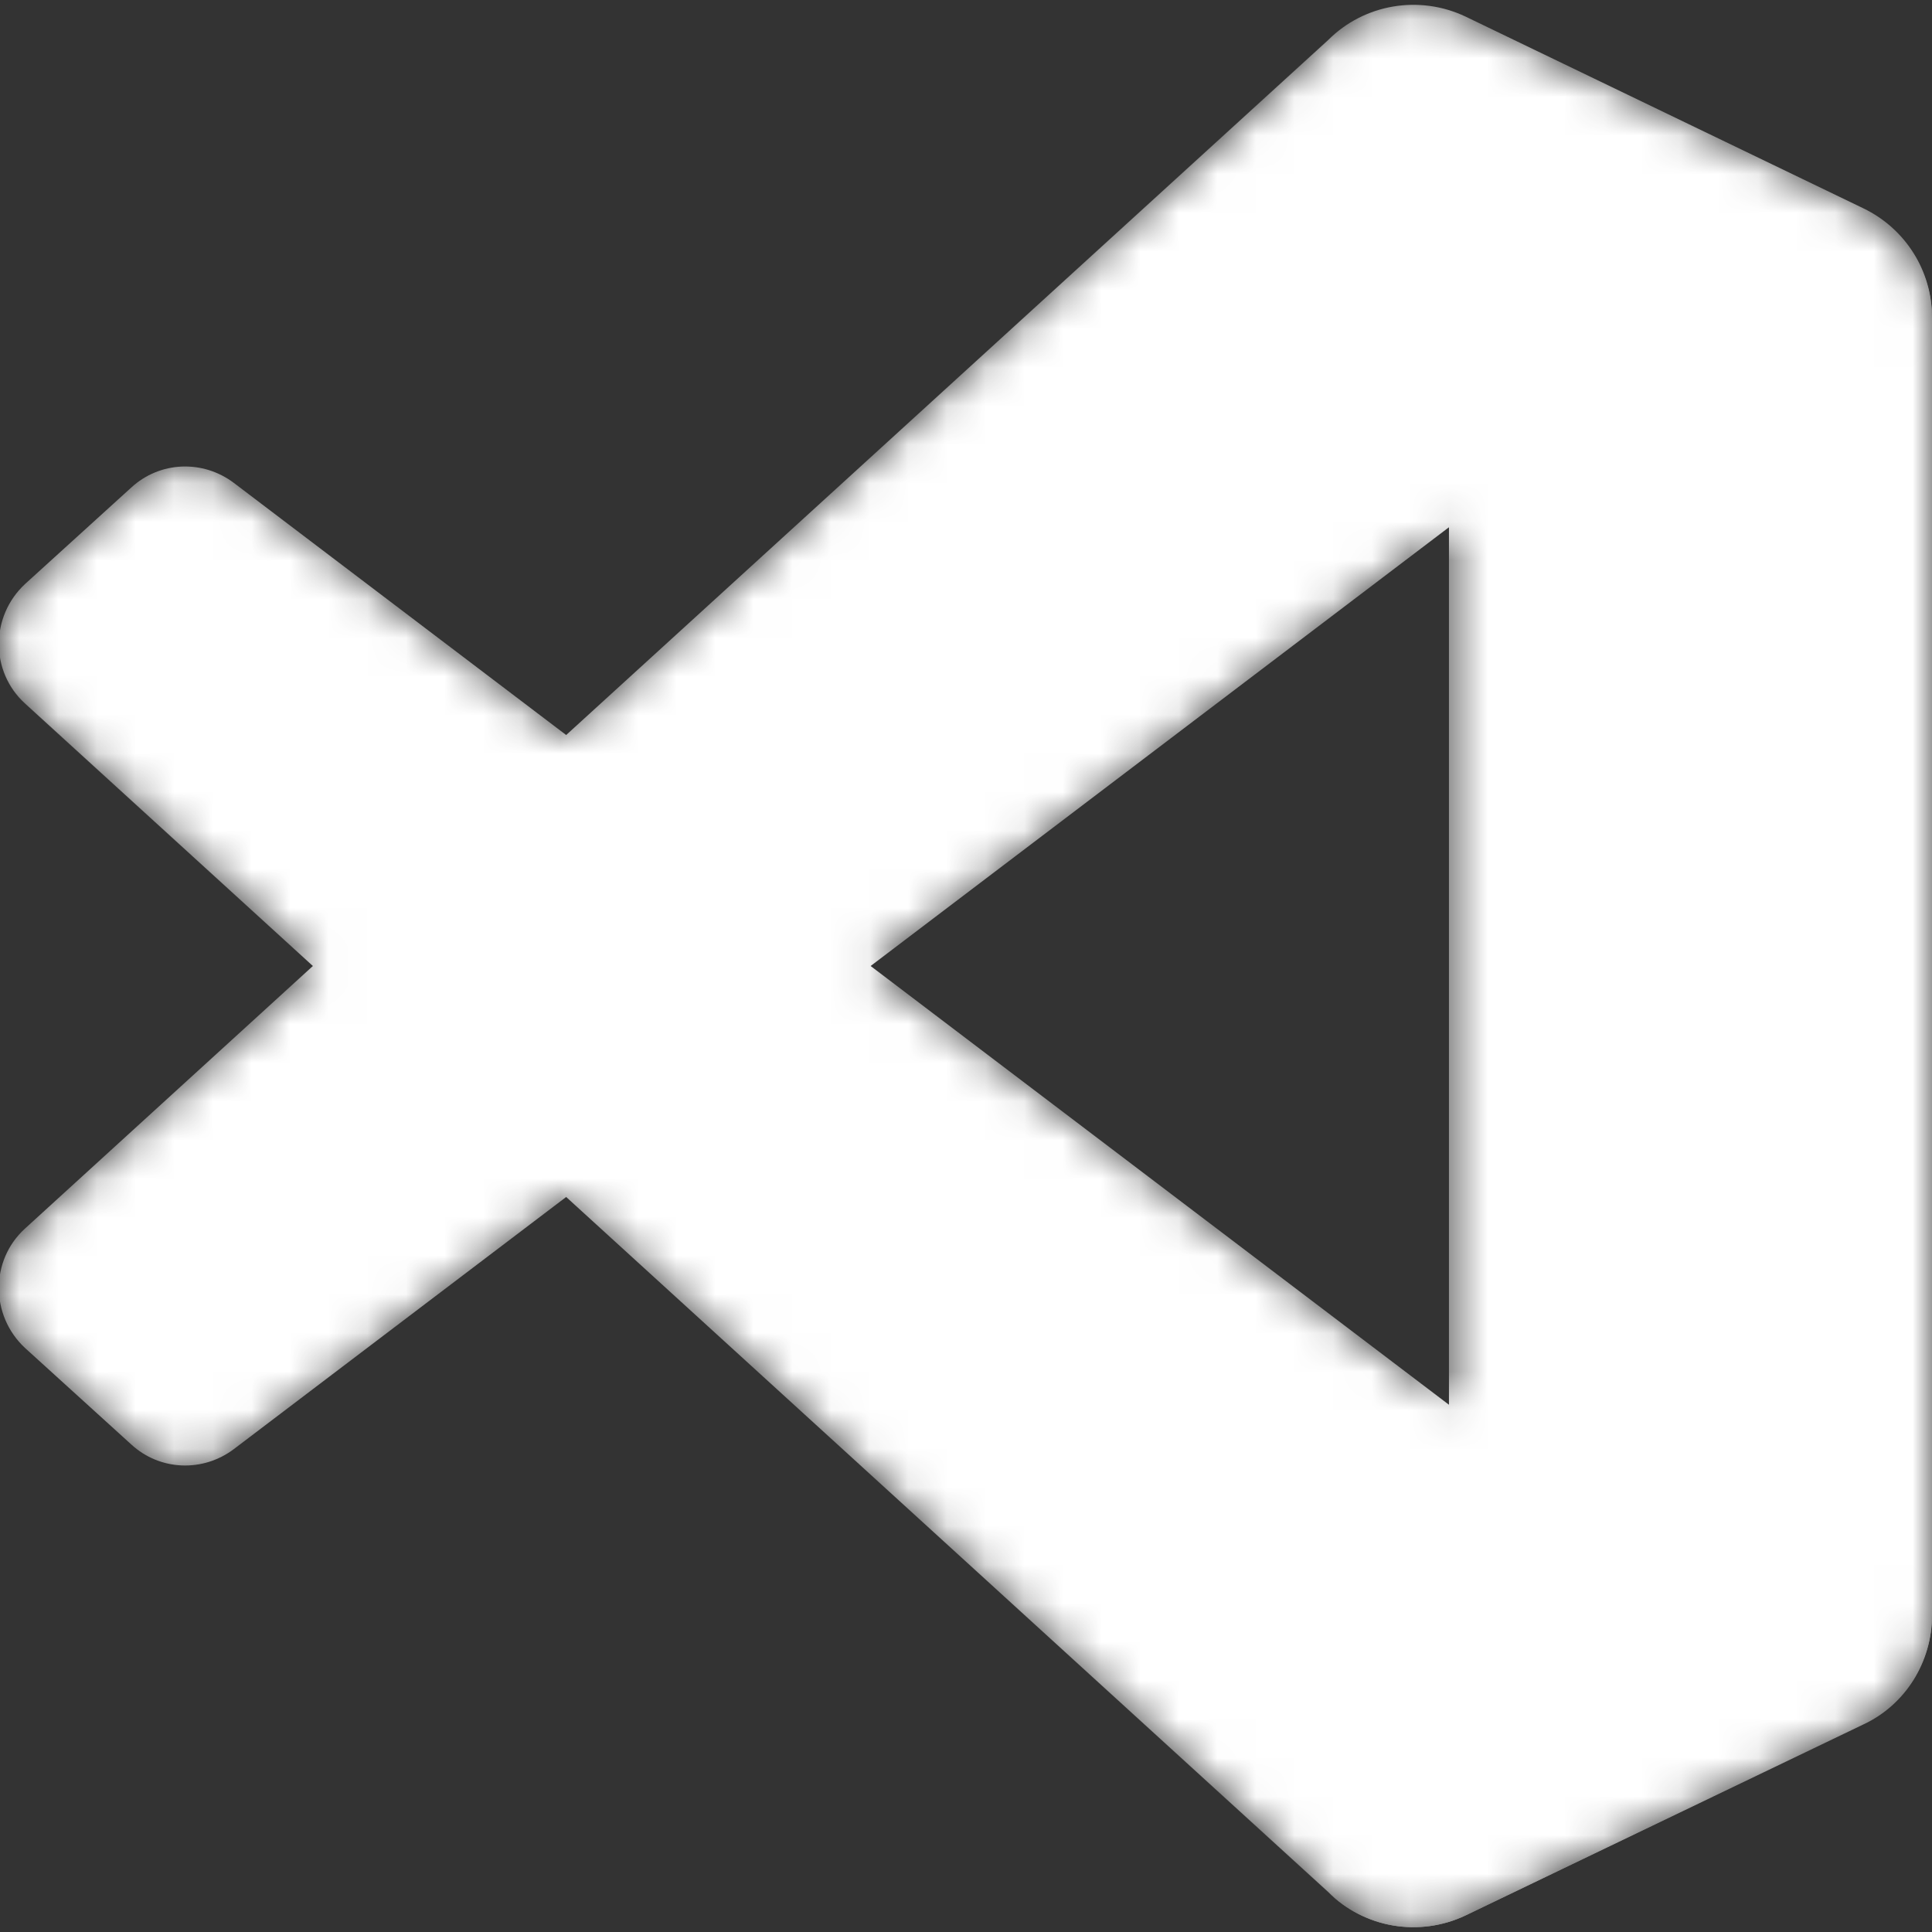 <svg width="50" height="50" viewBox="0 0 50 50" fill="none" xmlns="http://www.w3.org/2000/svg">
<rect x="0" y="0" width="50" height="50" fill="#333333" stroke="none"/>
<mask id="mask0" mask-type="alpha" maskUnits="userSpaceOnUse" x="0" y="0" width="50" height="50">
<path fill-rule="evenodd" clip-rule="evenodd" d="M35.449 49.668C36.23 49.98 37.129 49.961 37.93 49.57L48.223 44.609C49.297 44.082 50 42.988 50 41.797V8.203C50 7.012 49.316 5.898 48.223 5.391L37.93 0.43C36.895 -0.078 35.664 0.059 34.746 0.723C34.609 0.82 34.492 0.918 34.375 1.035L14.668 19.023L6.094 12.5C5.293 11.895 4.18 11.934 3.438 12.617L0.684 15.137C-0.215 15.957 -0.234 17.383 0.684 18.223L8.125 25L0.684 31.797C-0.215 32.617 -0.215 34.043 0.684 34.883L3.438 37.383C4.18 38.066 5.293 38.105 6.094 37.5L14.668 30.977L34.375 48.965C34.688 49.277 35.059 49.512 35.449 49.668ZM37.5 13.652L22.559 25L37.52 36.348V13.652H37.5Z" fill="white"/>
</mask>
<g mask="url(#mask0)">
<path d="M48.223 5.391L37.93 0.43C36.738 -0.136 35.312 0.098 34.375 1.035L0.645 31.797C-0.254 32.617 -0.254 34.043 0.645 34.883L3.398 37.383C4.141 38.067 5.254 38.106 6.055 37.5L46.68 6.68C48.047 5.645 50 6.621 50 8.321V8.203C50 7.012 49.316 5.918 48.223 5.391Z" fill="white"/>
<path d="M48.223 44.609L37.93 49.57C36.738 50.136 35.312 49.902 34.375 48.965L0.645 18.203C-0.254 17.383 -0.254 15.957 0.645 15.117L3.398 12.617C4.141 11.933 5.254 11.894 6.055 12.5L46.68 43.32C48.047 44.355 50 43.379 50 41.679V41.797C50 42.988 49.316 44.082 48.223 44.609Z" fill="white"/>
<path d="M37.93 49.571C36.738 50.137 35.312 49.903 34.375 48.965C35.527 50.117 37.5 49.297 37.5 47.676V2.344C37.5 0.703 35.527 -0.097 34.375 1.055C35.312 0.117 36.738 -0.117 37.93 0.449L48.223 5.41C49.297 5.938 50 7.032 50 8.223V41.817C50 43.008 49.316 44.121 48.223 44.629L37.93 49.571Z" fill="white"/>
<g opacity="0.25">
<path opacity="0.25" fill-rule="evenodd" clip-rule="evenodd" d="M35.43 49.668C36.211 49.98 37.109 49.961 37.91 49.57L48.203 44.609C49.277 44.082 49.98 42.988 49.98 41.797V8.203C49.98 7.012 49.297 5.898 48.203 5.391L37.91 0.43C36.875 -0.078 35.645 0.059 34.727 0.723C34.59 0.82 34.473 0.918 34.355 1.035L14.649 19.023L6.055 12.5C5.254 11.895 4.141 11.934 3.398 12.617L0.645 15.137C-0.254 15.957 -0.273 17.383 0.645 18.223L8.086 25L0.645 31.797C-0.254 32.617 -0.254 34.043 0.645 34.883L3.398 37.383C4.141 38.066 5.254 38.105 6.055 37.5L14.649 30.977L34.355 48.965C34.668 49.277 35.039 49.512 35.43 49.668ZM37.48 13.652L22.52 25L37.48 36.348V13.652V13.652Z" fill="white"/>
</g>
</g>
</svg>
